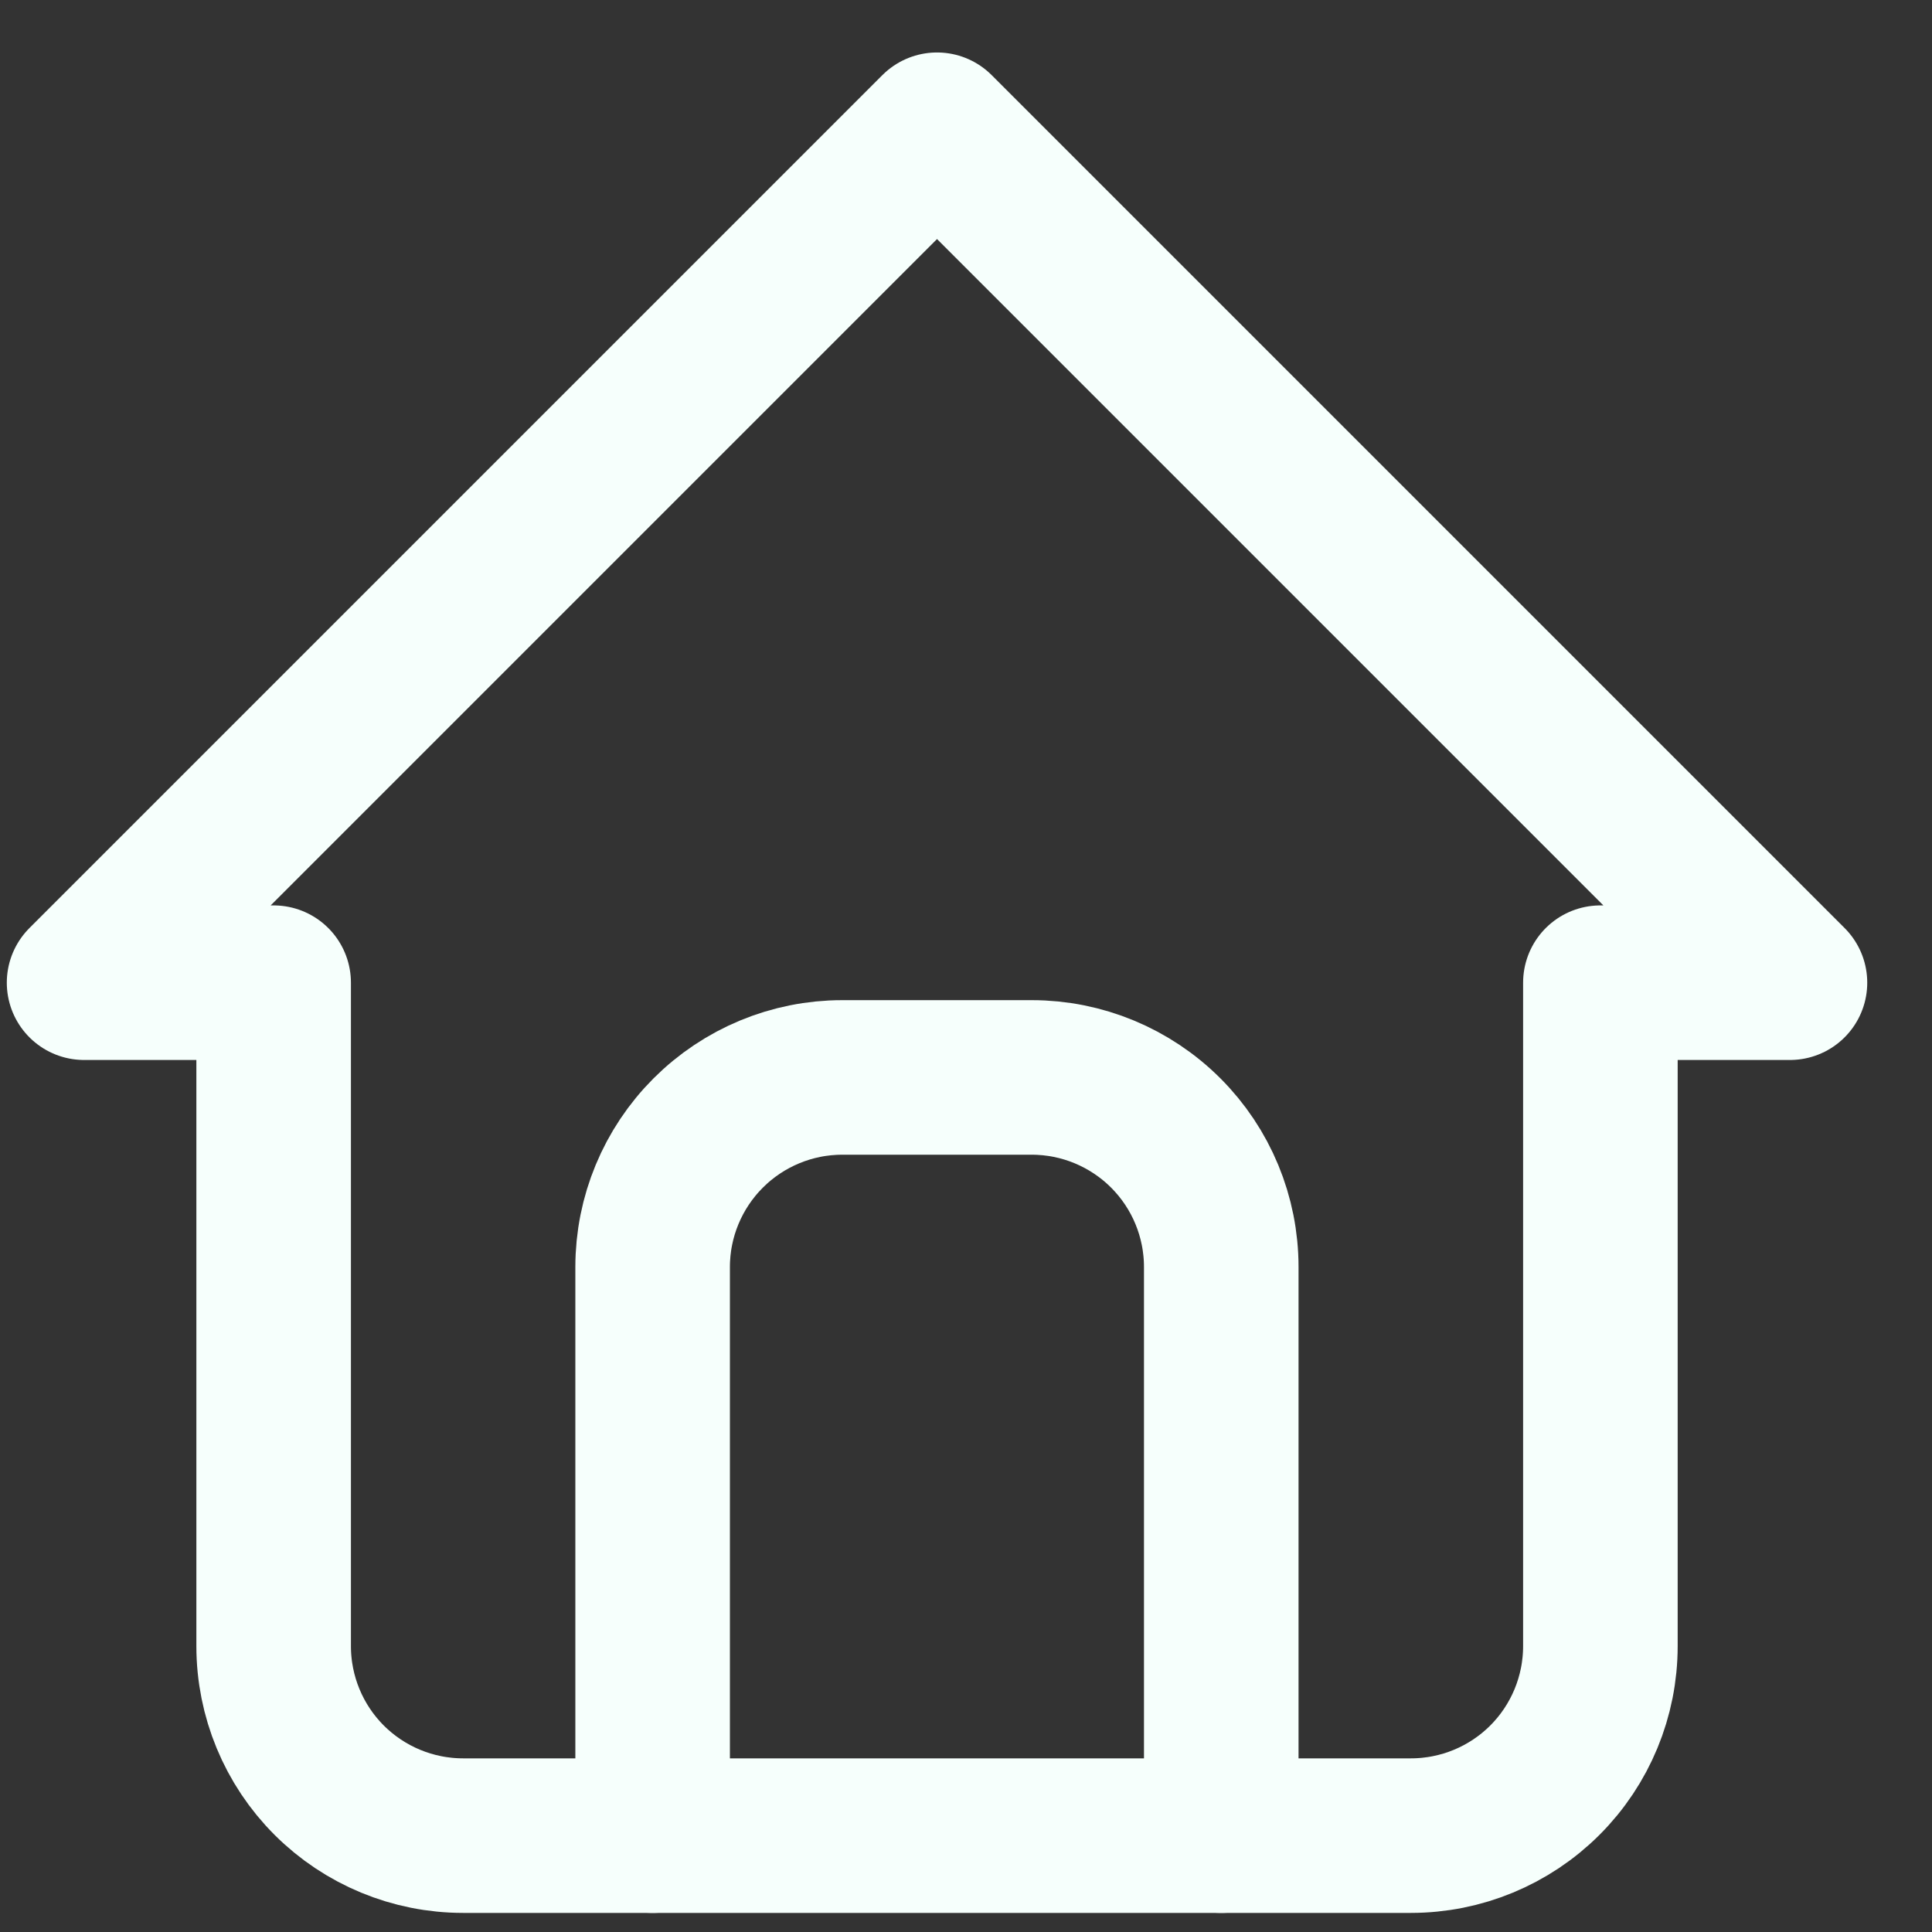 <svg width="25" height="25" viewBox="0 0 25 25" fill="none" xmlns="http://www.w3.org/2000/svg">
<rect x="0" y="0" width="25" height="25" fill="#333333" stroke="none"/>
<path d="M3.541 12.716H1.088L12.125 1.679L23.162 12.716H20.709M3.541 12.716V21.3C3.541 21.951 3.799 22.575 4.259 23.035C4.719 23.495 5.343 23.753 5.993 23.753H18.257C18.907 23.753 19.531 23.495 19.991 23.035C20.451 22.575 20.709 21.951 20.709 21.3V12.716" stroke="#F6FFFC" stroke-width="2" stroke-linecap="round" stroke-linejoin="round"/>
<path d="M8.445 23.753V16.395C8.445 15.745 8.704 15.121 9.164 14.661C9.624 14.201 10.248 13.942 10.898 13.942H13.351C14.001 13.942 14.625 14.201 15.085 14.661C15.545 15.121 15.803 15.745 15.803 16.395V23.753" stroke="#F6FFFC" stroke-width="2" stroke-linecap="round" stroke-linejoin="round"/>
</svg>
